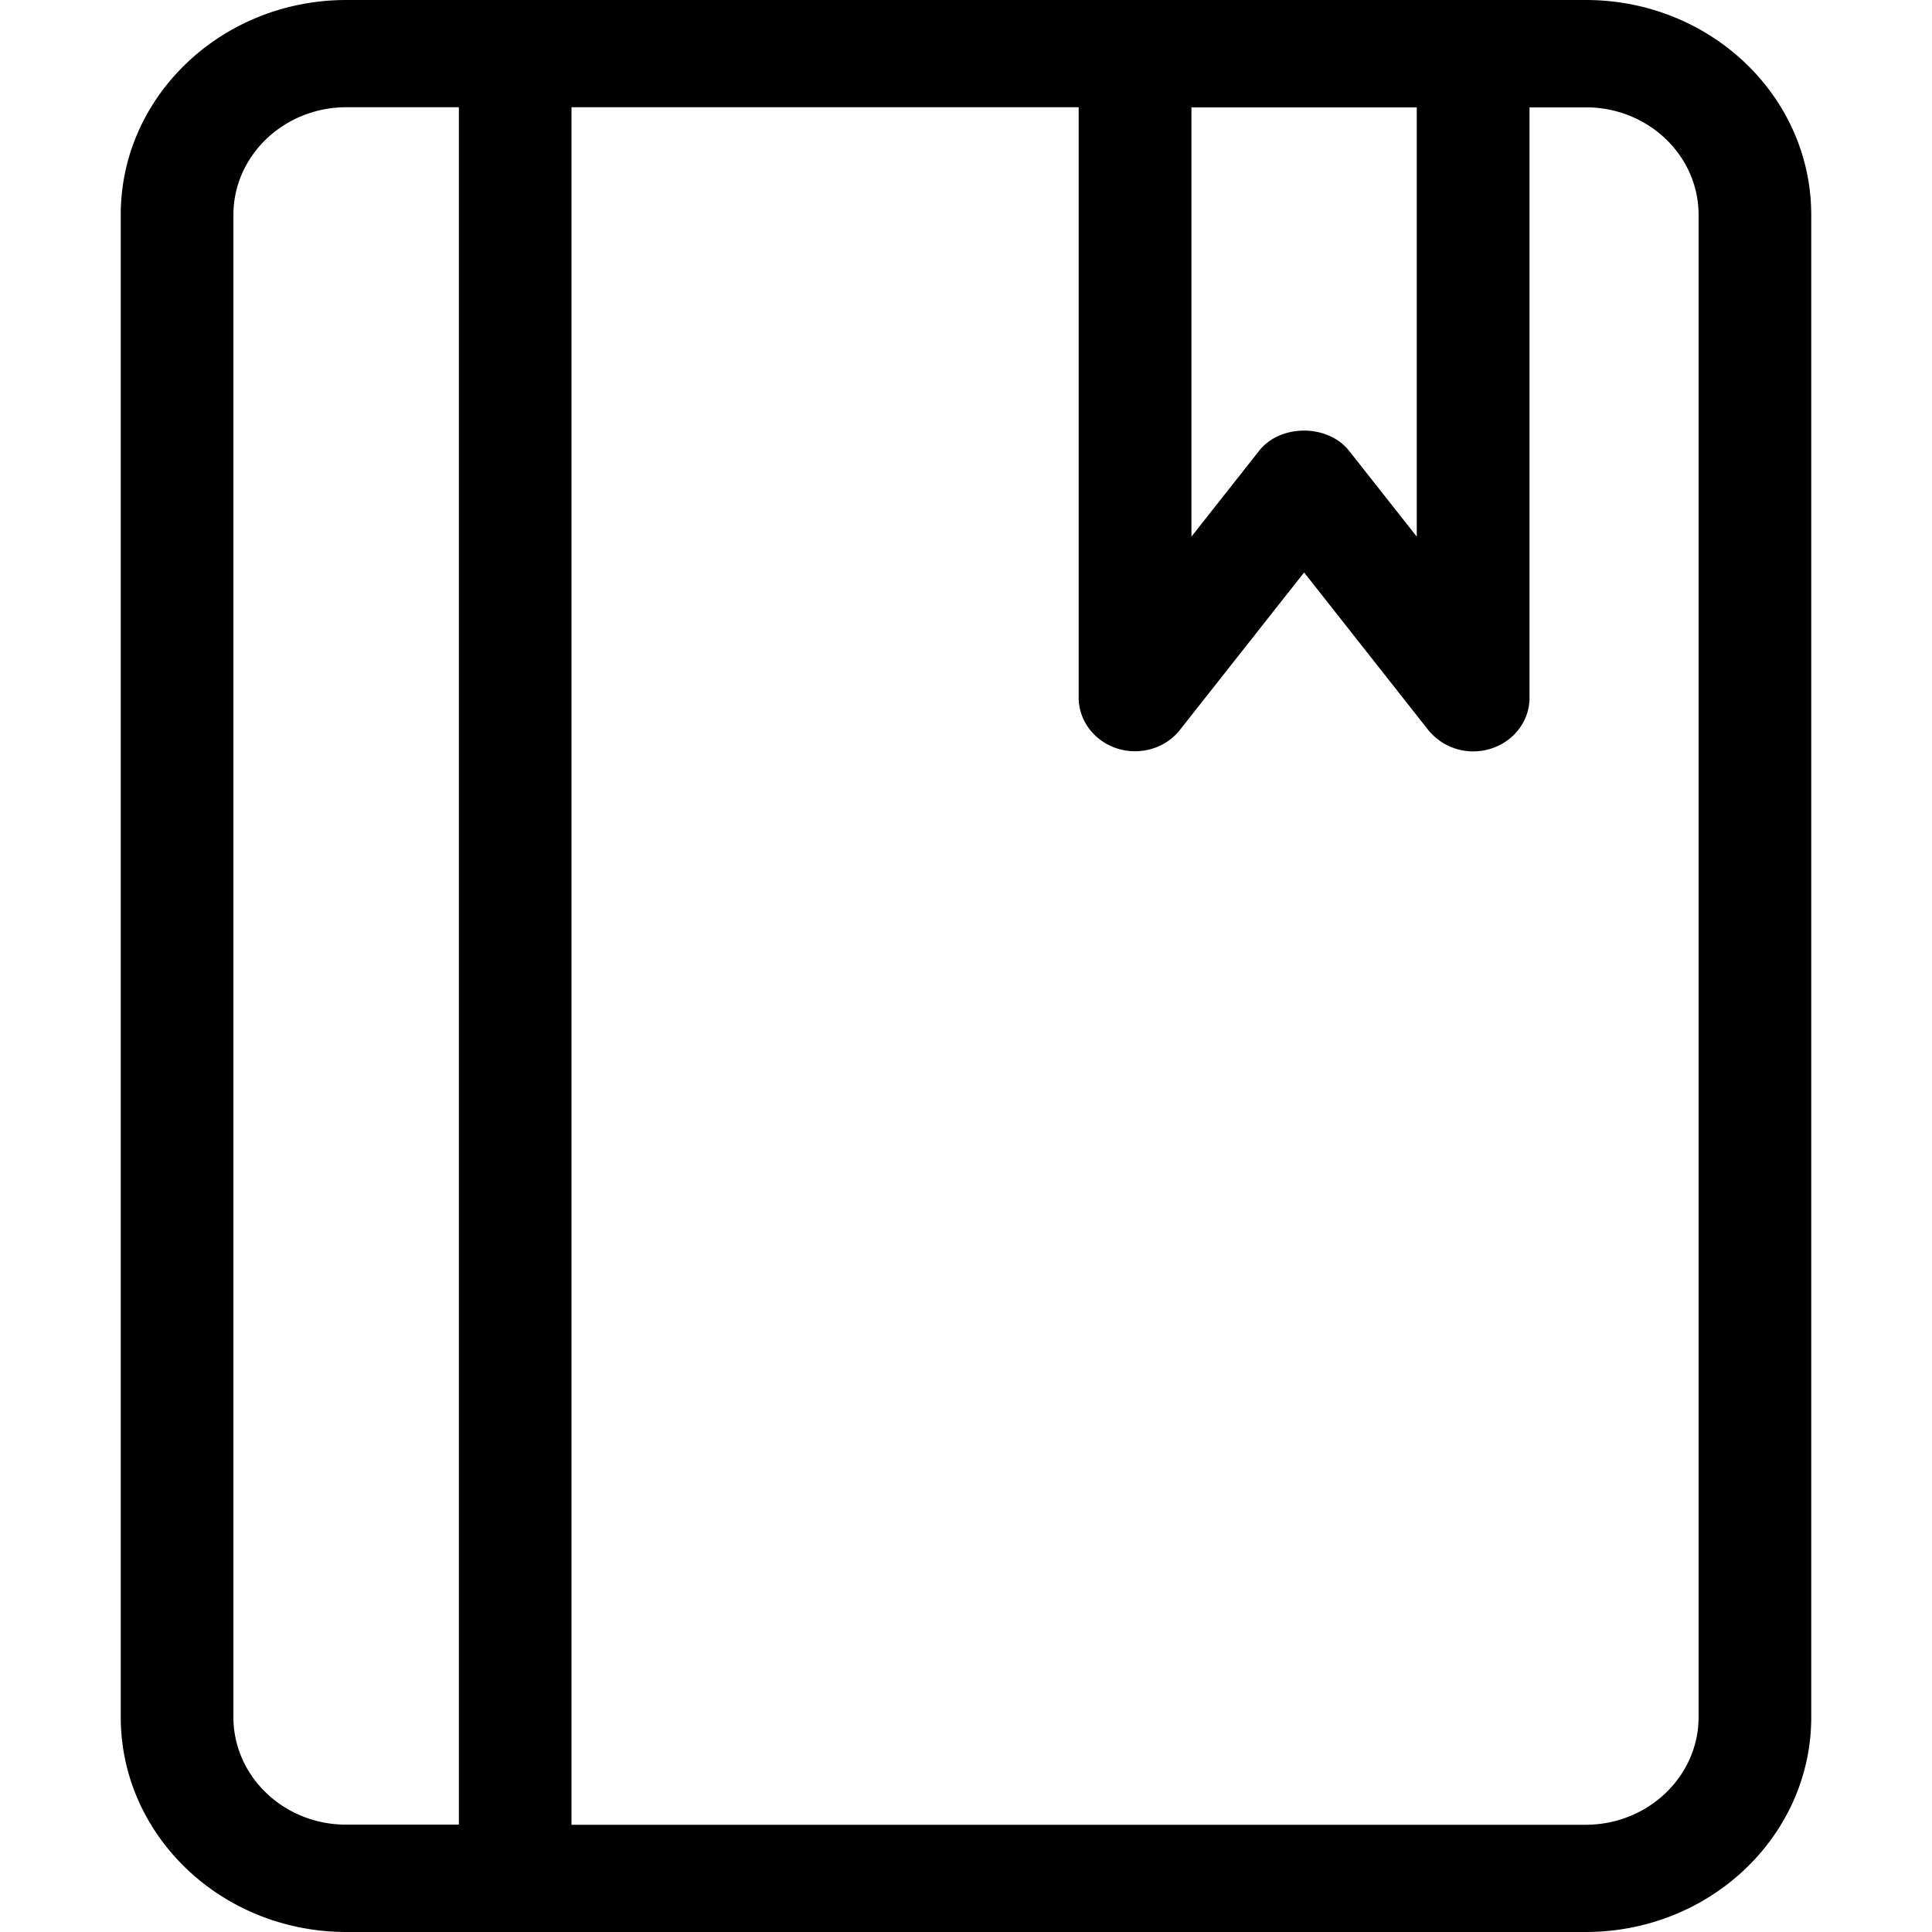<?xml version="1.0" standalone="no"?><!DOCTYPE svg PUBLIC "-//W3C//DTD SVG 1.1//EN" "http://www.w3.org/Graphics/SVG/1.1/DTD/svg11.dtd"><svg t="1641188425265" class="icon" viewBox="0 0 1024 1024" version="1.1" xmlns="http://www.w3.org/2000/svg" p-id="14838" xmlns:xlink="http://www.w3.org/1999/xlink" width="128" height="128"><defs><style type="text/css"></style></defs><path d="M840.512 0H183.488C117.568 0.064 64 50.944 64 113.792v796.416c0.064 62.848 53.504 113.728 119.488 113.792h657.024c65.92-0.064 119.424-50.944 119.488-113.792V113.792C959.936 50.944 906.496 0 840.512 0zM631.488 56.896h119.424v227.52l-35.84-45.44c-11.264-14.336-36.544-14.336-47.744 0l-35.84 45.44V56.96zM123.712 910.208V113.792c0.064-31.36 26.816-56.896 59.776-56.96H243.2v910.272h-59.712c-32.96 0-59.712-25.472-59.776-56.896z m776.576 0c-0.064 31.36-26.816 56.896-59.776 56.96h-537.6V56.832h268.8v312.896c0 12.224 8.256 23.104 20.48 27.008 12.16 3.84 25.6-0.128 33.28-9.984L691.2 303.424l65.728 83.392a30.72 30.72 0 0 0 33.28 9.984c12.224-3.84 20.48-14.72 20.48-27.008V56.896h29.888c32.96 0 59.648 25.472 59.712 56.896v796.416z" p-id="14839"></path></svg>
